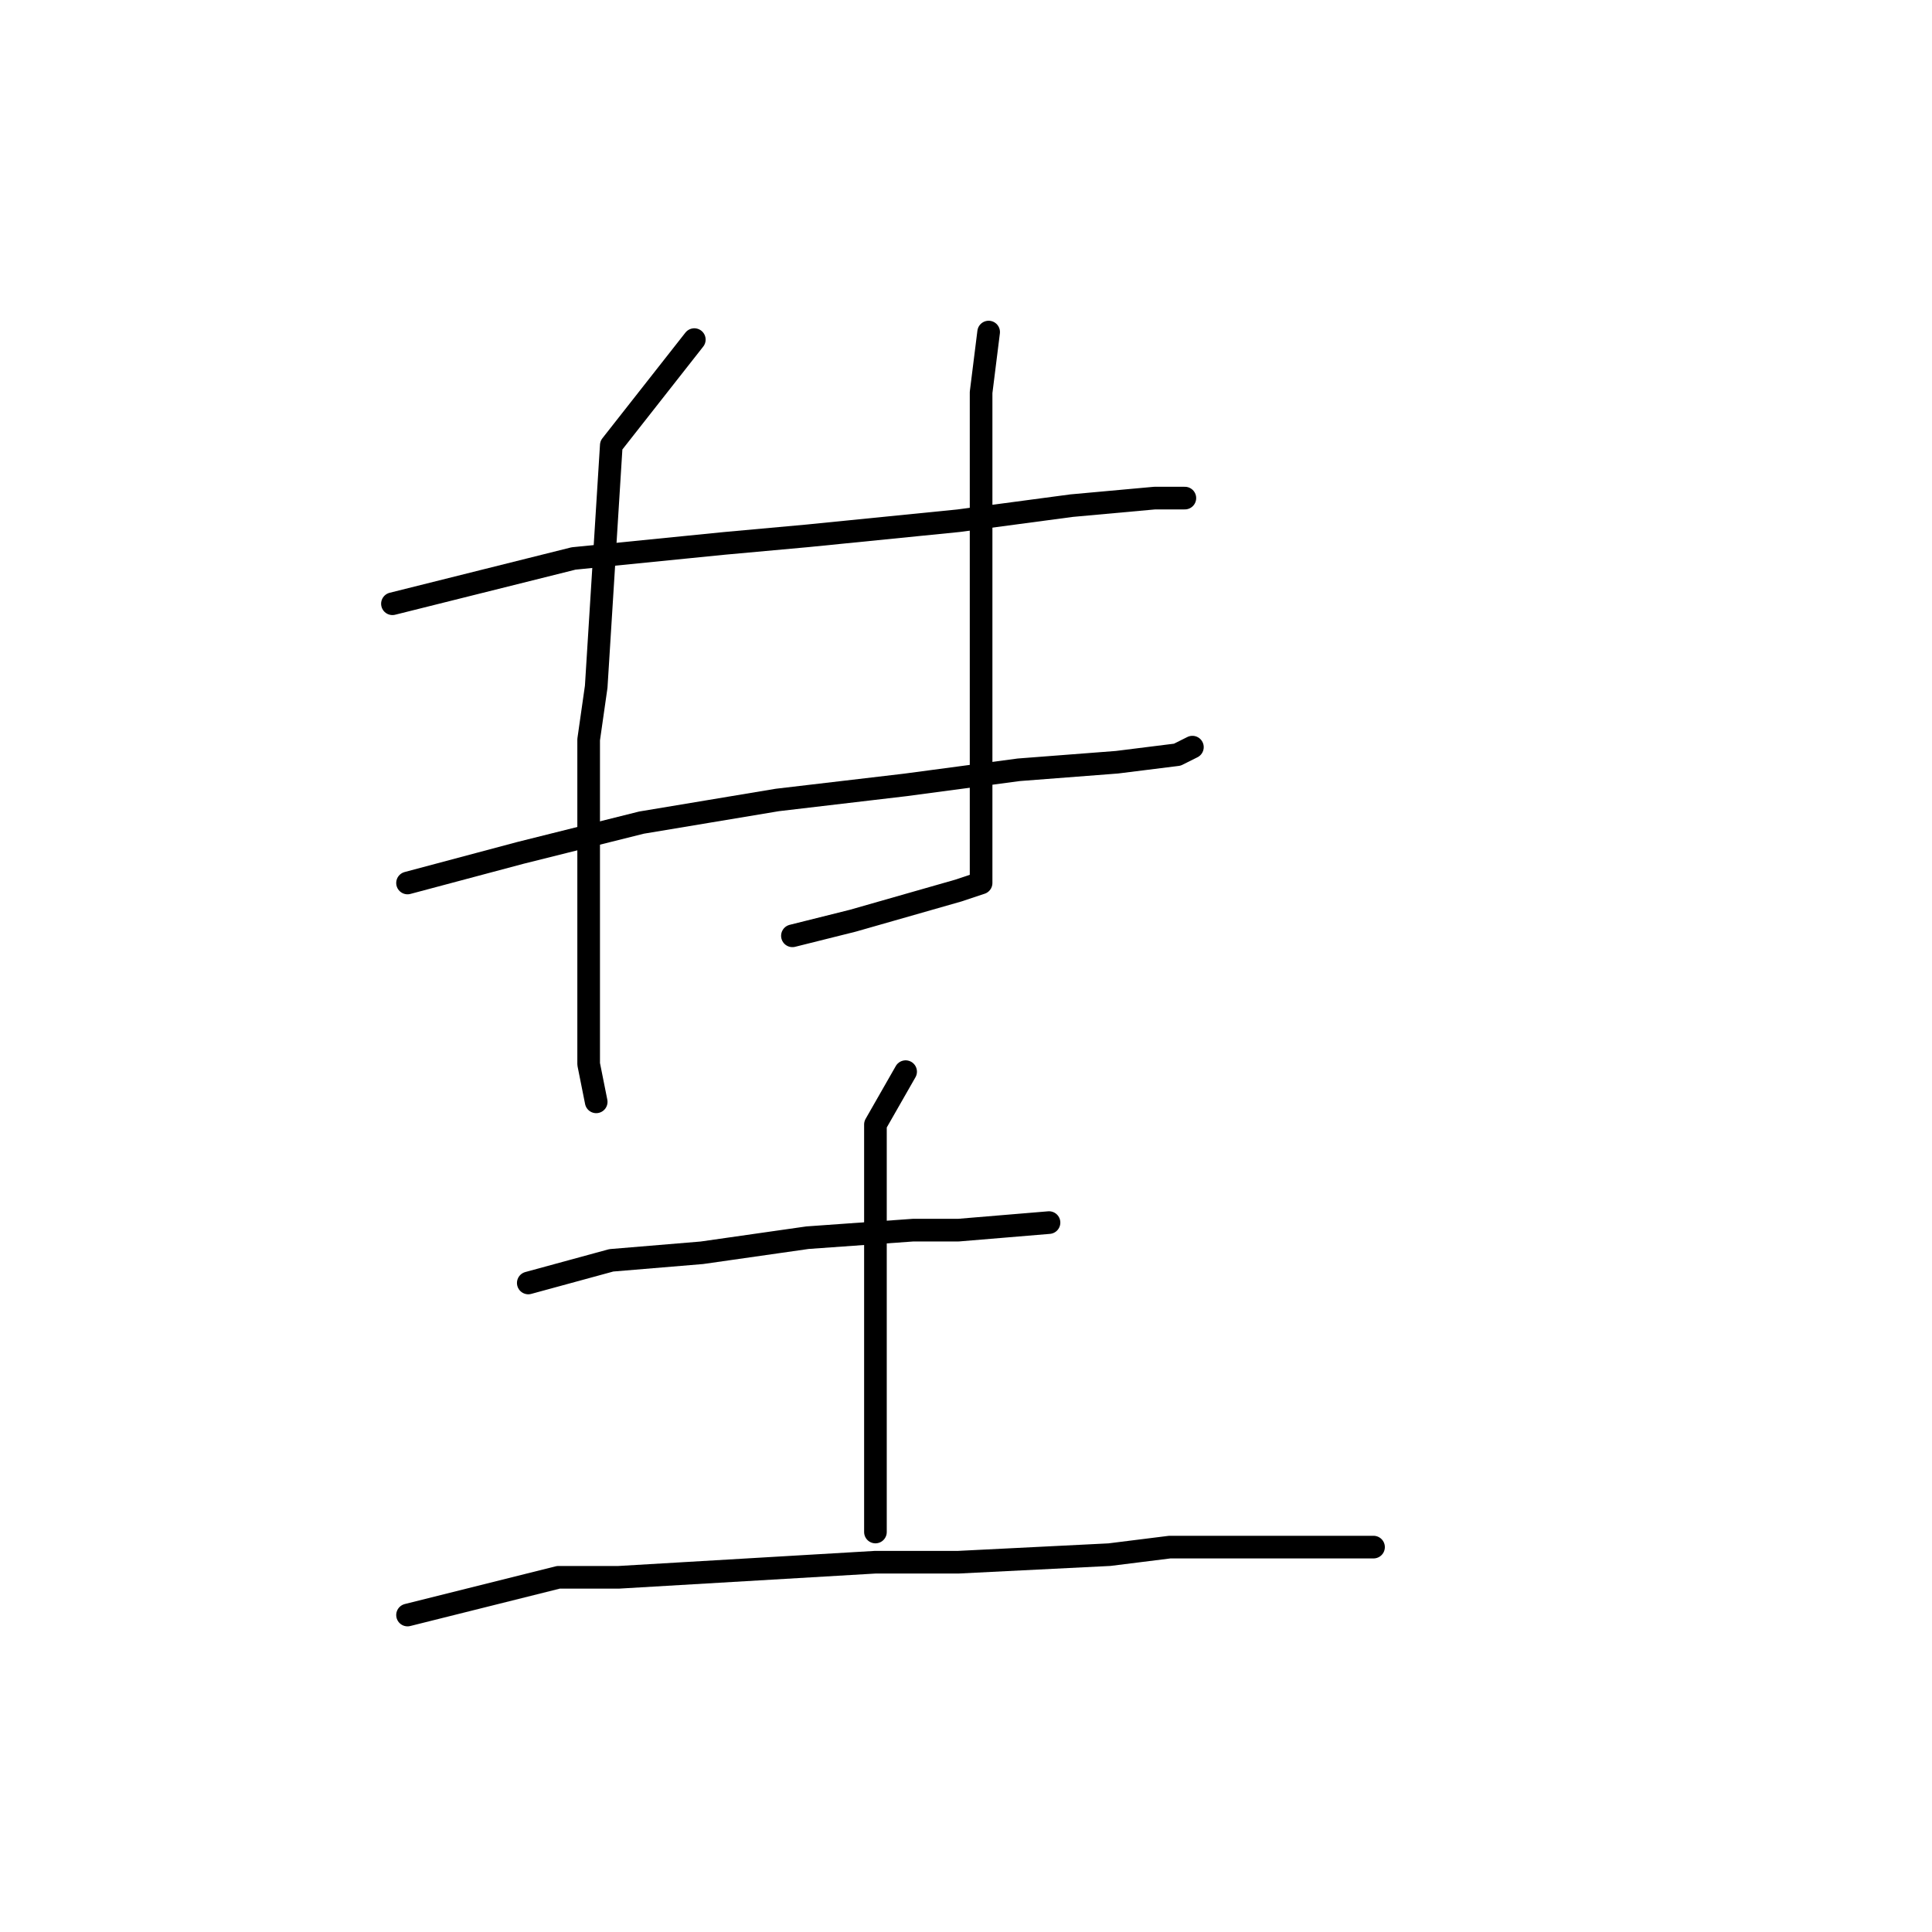 <?xml version="1.0" standalone="no"?>
    <svg width="256" height="256" xmlns="http://www.w3.org/2000/svg" version="1.1">
    <polyline stroke="black" stroke-width="3" stroke-linecap="round" fill="transparent" stroke-linejoin="round" points="52 80 76 74 96 72 107 71 127 69 142 67 153 66 156 66 157 66 157 66 " />
        <polyline stroke="black" stroke-width="3" stroke-linecap="round" fill="transparent" stroke-linejoin="round" points="54 117 69 113 85 109 103 106 120 104 135 102 148 101 156 100 158 99 158 99 " />
        <polyline stroke="black" stroke-width="3" stroke-linecap="round" fill="transparent" stroke-linejoin="round" points="92 45 81 59 80 75 79 91 78 98 78 128 78 141 79 146 79 146 " />
        <polyline stroke="black" stroke-width="3" stroke-linecap="round" fill="transparent" stroke-linejoin="round" points="131 44 130 52 130 59 130 76 130 92 130 107 130 111 130 115 130 117 127 118 113 122 105 124 105 124 " />
        <polyline stroke="black" stroke-width="3" stroke-linecap="round" fill="transparent" stroke-linejoin="round" points="70 170 81 167 93 166 107 164 121 163 127 163 139 162 139 162 " />
        <polyline stroke="black" stroke-width="3" stroke-linecap="round" fill="transparent" stroke-linejoin="round" points="120 142 116 149 116 166 116 178 116 183 116 194 116 203 116 203 " />
        <polyline stroke="black" stroke-width="3" stroke-linecap="round" fill="transparent" stroke-linejoin="round" points="54 214 74 209 82 209 116 207 127 207 147 206 155 205 171 205 182 205 182 205 " />
        </svg>